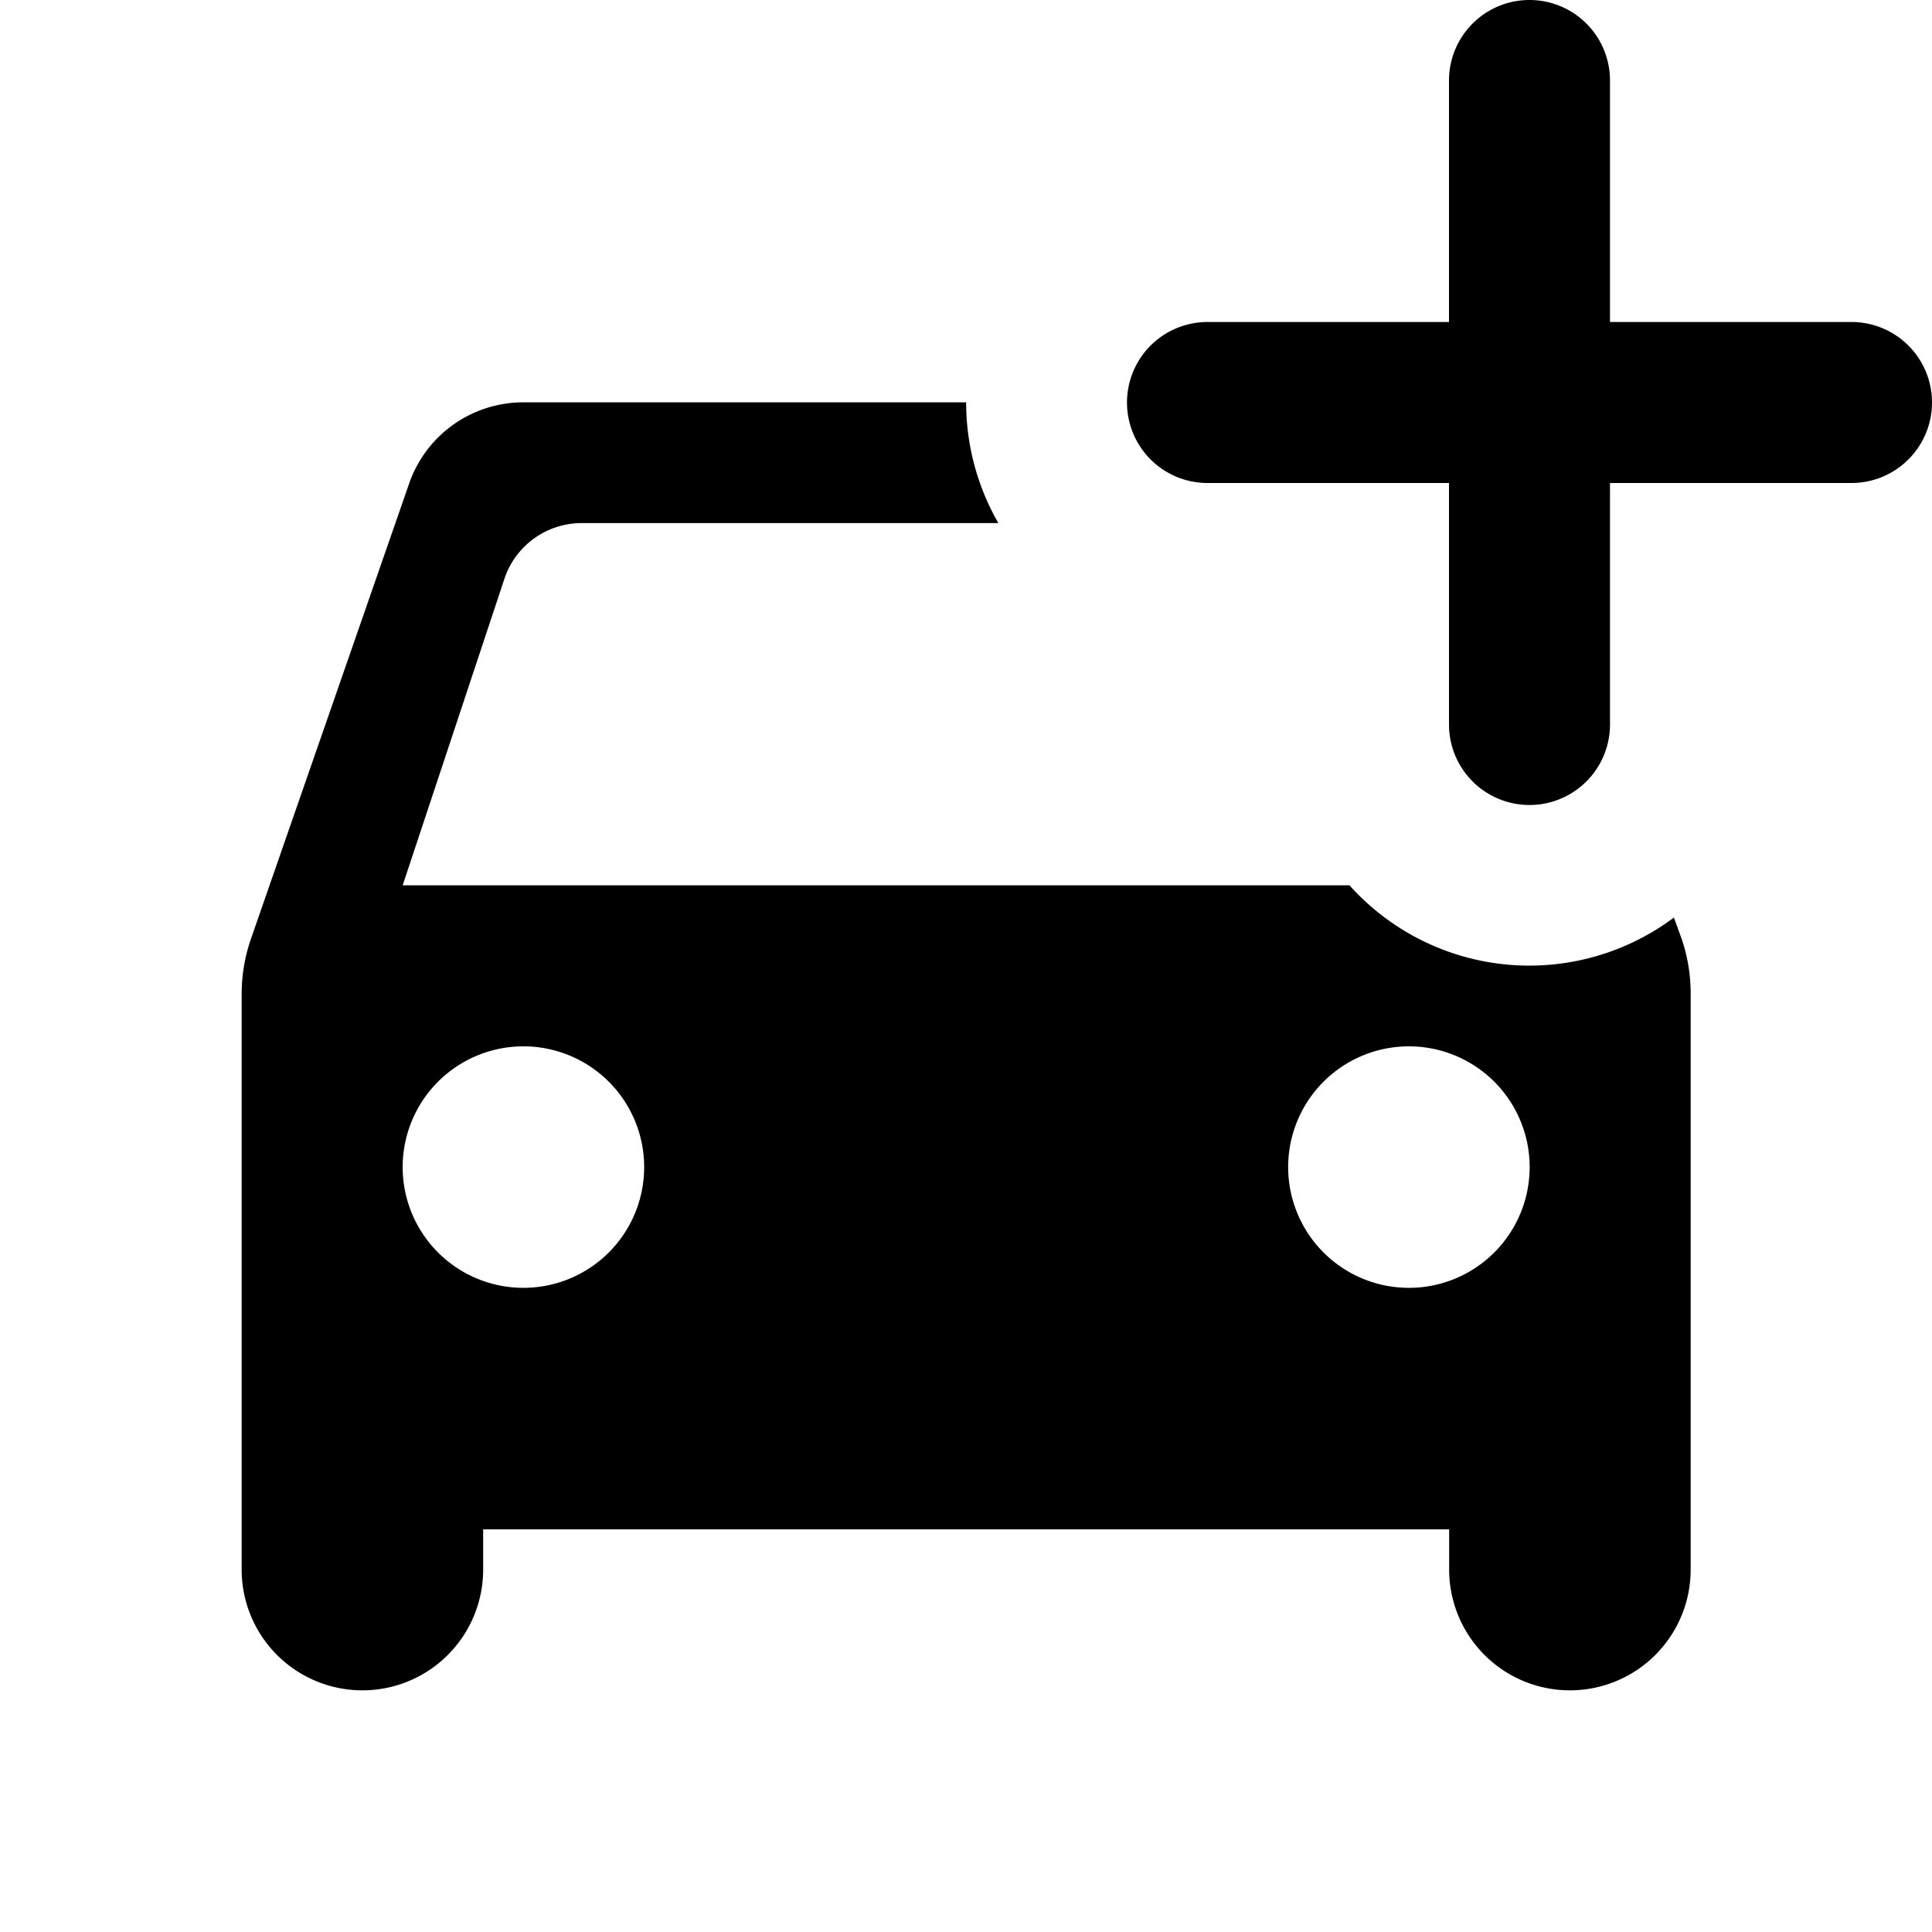 <svg id="ic_AddCar" xmlns="http://www.w3.org/2000/svg" width="24" height="24" viewBox="0 0 24 24">
  <path id="Path_18514" data-name="Path 18514" d="M24,0H0V24H24Z" fill="none"/>
  <path id="Subtraction_67" data-name="Subtraction 67" d="M14.5,16H9a3,3,0,0,0-.4-1.5h5.182a1.012,1.012,0,0,0,.95-.68L16,10H4.238a3,3,0,0,0-4.03-.4l-.1-.276A2.1,2.1,0,0,1,0,8.658V1.5a1.5,1.5,0,0,1,3,0V2H15V1.5a1.5,1.5,0,0,1,3,0v7.16a2.105,2.105,0,0,1-.11.66l-1.97,5.67A1.5,1.5,0,0,1,14.5,16Zm0-11A1.5,1.5,0,1,0,16,6.5,1.5,1.5,0,0,0,14.5,5ZM3.5,5A1.5,1.5,0,1,0,5,6.5,1.5,1.5,0,0,0,3.5,5Z" transform="translate(21.002 20.998) rotate(180)"/>
  <path id="playlist_add-24px" d="M16,14V11a1,1,0,0,1,2,0v3h3a1,1,0,0,1,0,2H18v3a1,1,0,0,1-2,0V16H13a1,1,0,0,1,0-2Z" transform="translate(2 -10)"/>
</svg>
